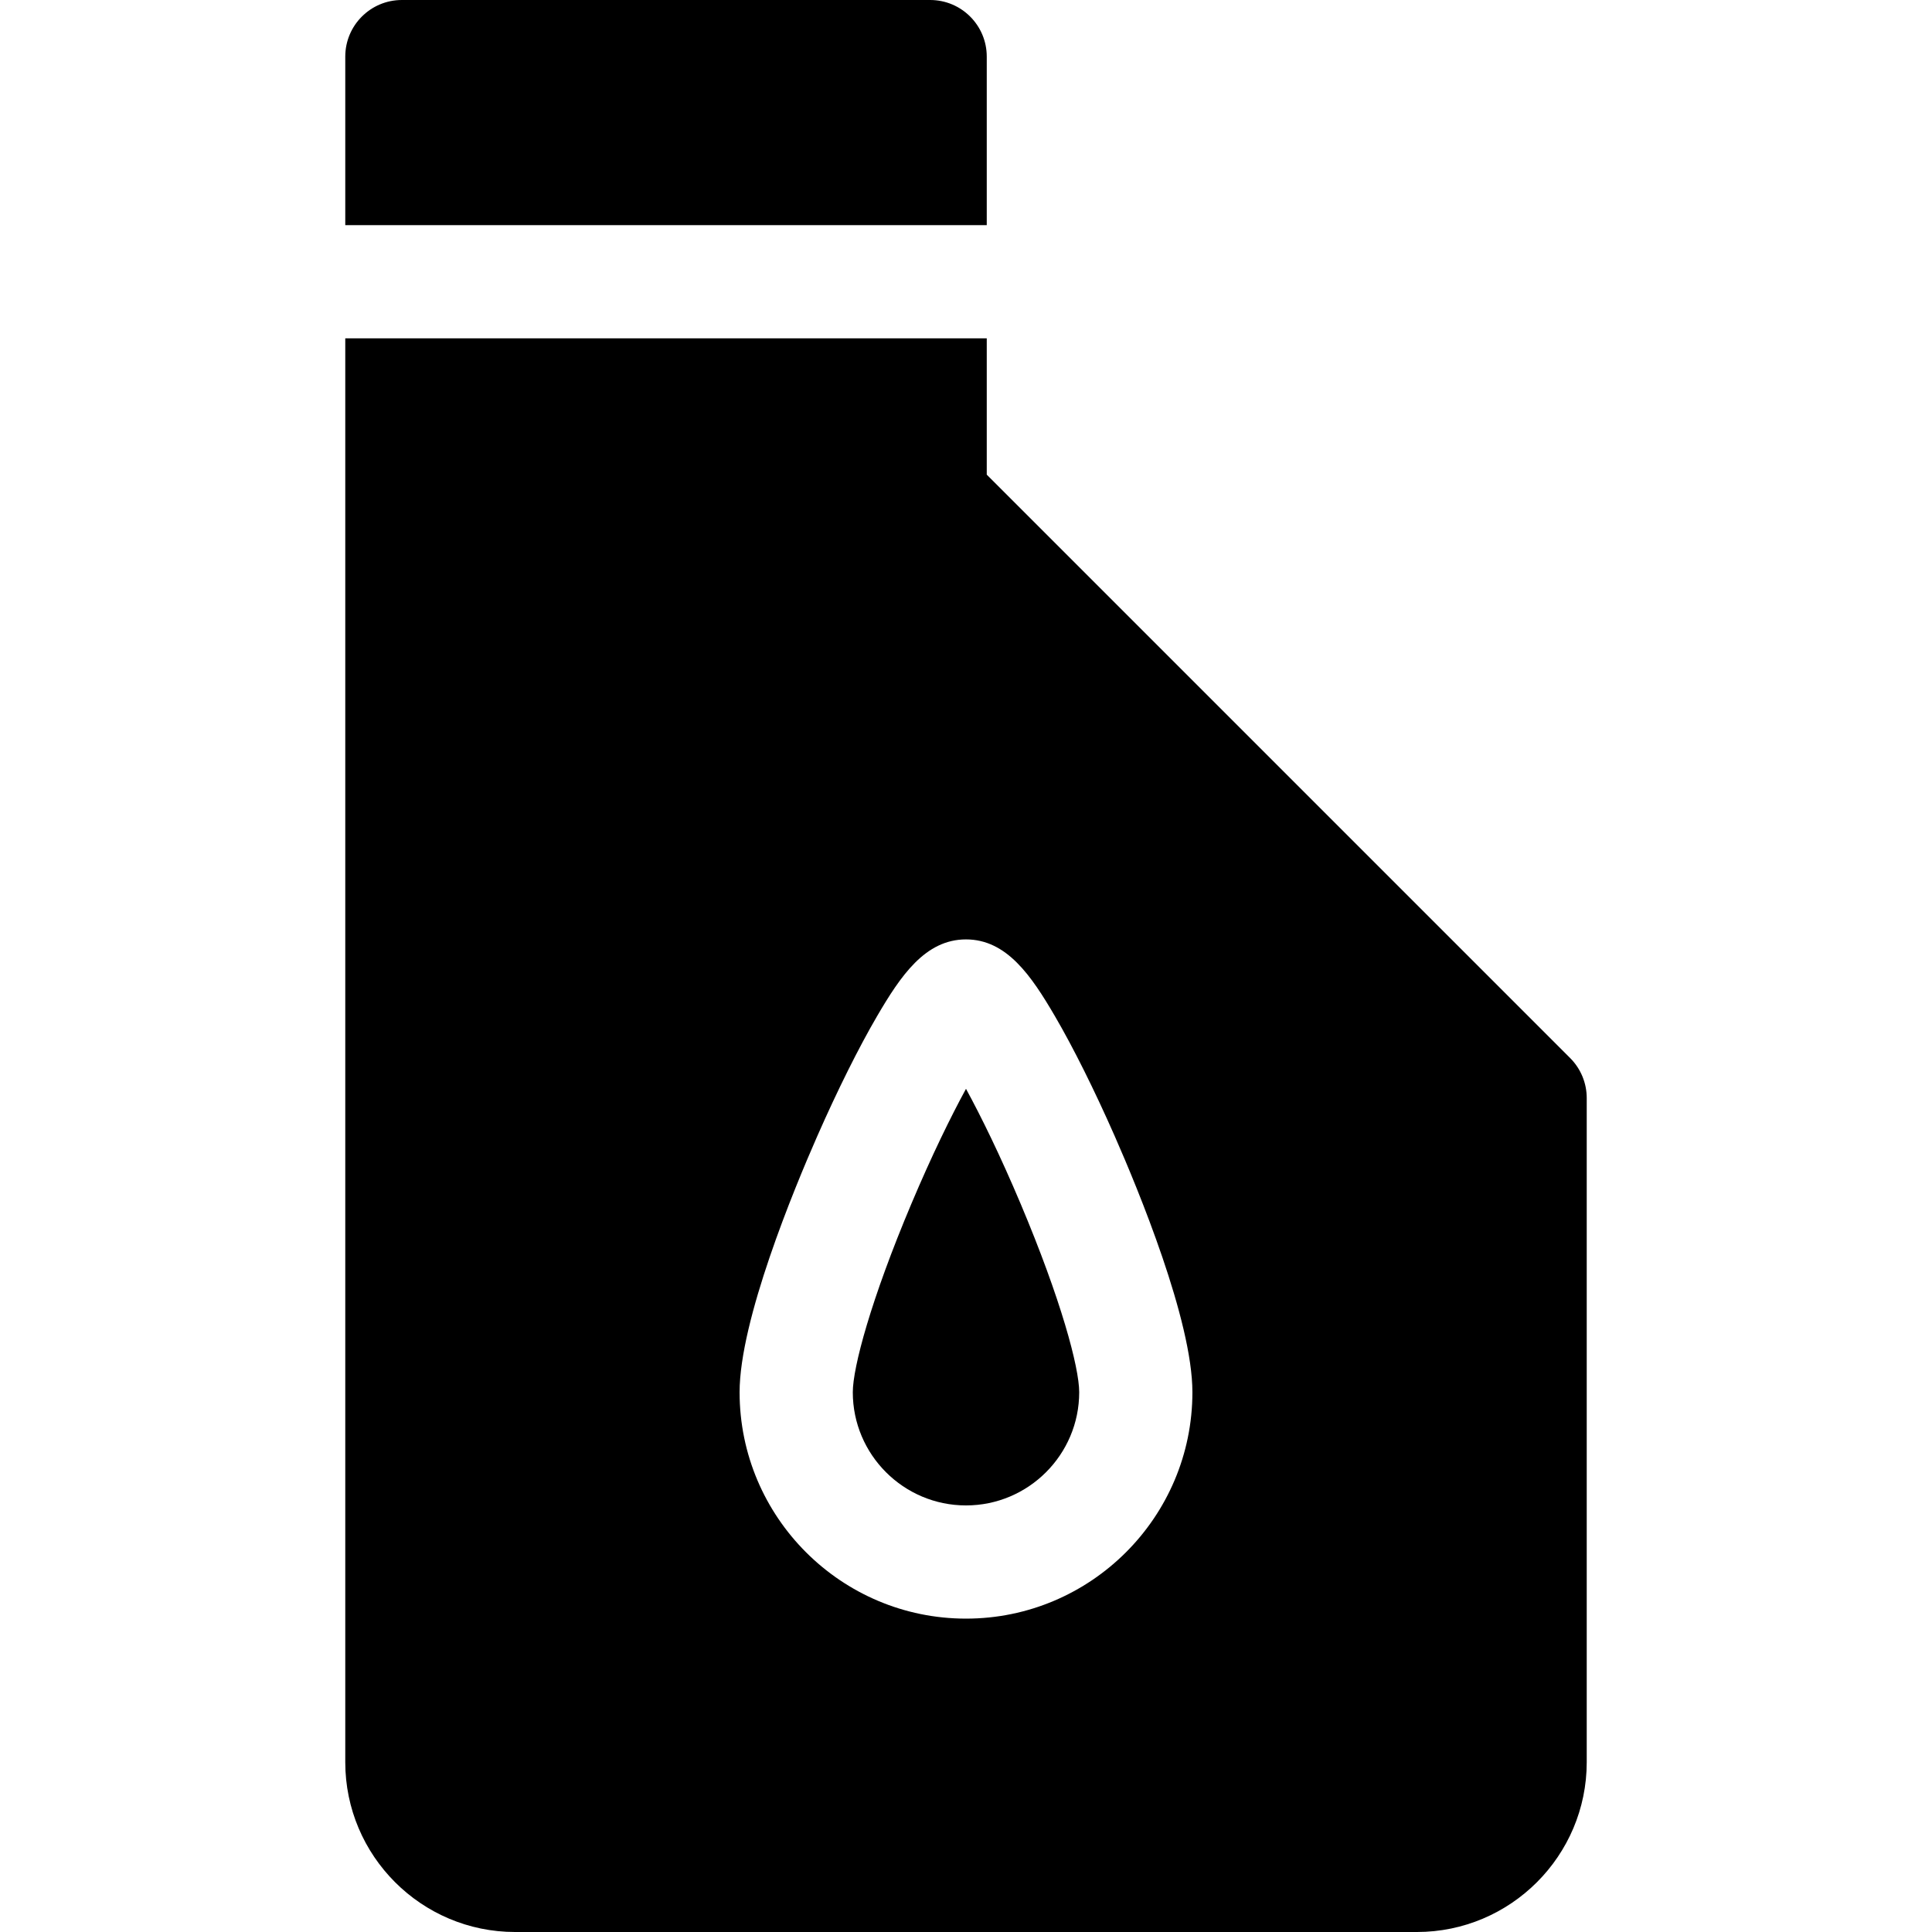 <?xml version="1.0" encoding="iso-8859-1"?>
<!-- Generator: Adobe Illustrator 21.0.0, SVG Export Plug-In . SVG Version: 6.00 Build 0)  -->
<svg xmlns="http://www.w3.org/2000/svg" xmlns:xlink="http://www.w3.org/1999/xlink" version="1.1" id="Capa_1" x="0px" y="0px" viewBox="0 0 512 512" style="enable-background:new 0 0 512 512;" xml:space="preserve" width="512" height="512">
<g>
	<path d="M261.5,15c0-8.284-6.716-15-15-15h-140c-8.284,0-15,6.716-15,15v44.667h170V15z"/>
	<path d="M416.106,280.394L261.5,125.787v-36.12h-170v377.332c0,24.814,20.187,45.001,45,45.001h239c24.813,0,45-20.187,45-45V291   C420.5,287.022,418.92,283.207,416.106,280.394z M256,428.953c-33.084,0-60-26.916-60-60c0-19.046,14.395-53.804,20.584-67.863   c5.375-12.211,11.003-23.502,15.848-31.793c6.264-10.721,12.78-20.344,23.568-20.344s17.305,9.623,23.568,20.344   c4.845,8.291,10.473,19.582,15.848,31.793c6.189,14.06,20.584,48.817,20.584,67.863C316,402.037,289.084,428.953,256,428.953z"/>
	<path d="M256,288.549c-4.026,7.375-9.094,17.72-14.464,30.436C230.803,344.4,226,362.394,226,368.953c0,16.542,13.458,30,30,30   c16.542,0,30-13.458,30-30c0-6.559-4.804-24.553-15.536-49.968C265.094,306.269,260.026,295.925,256,288.549z"/>
</g>















</svg>
